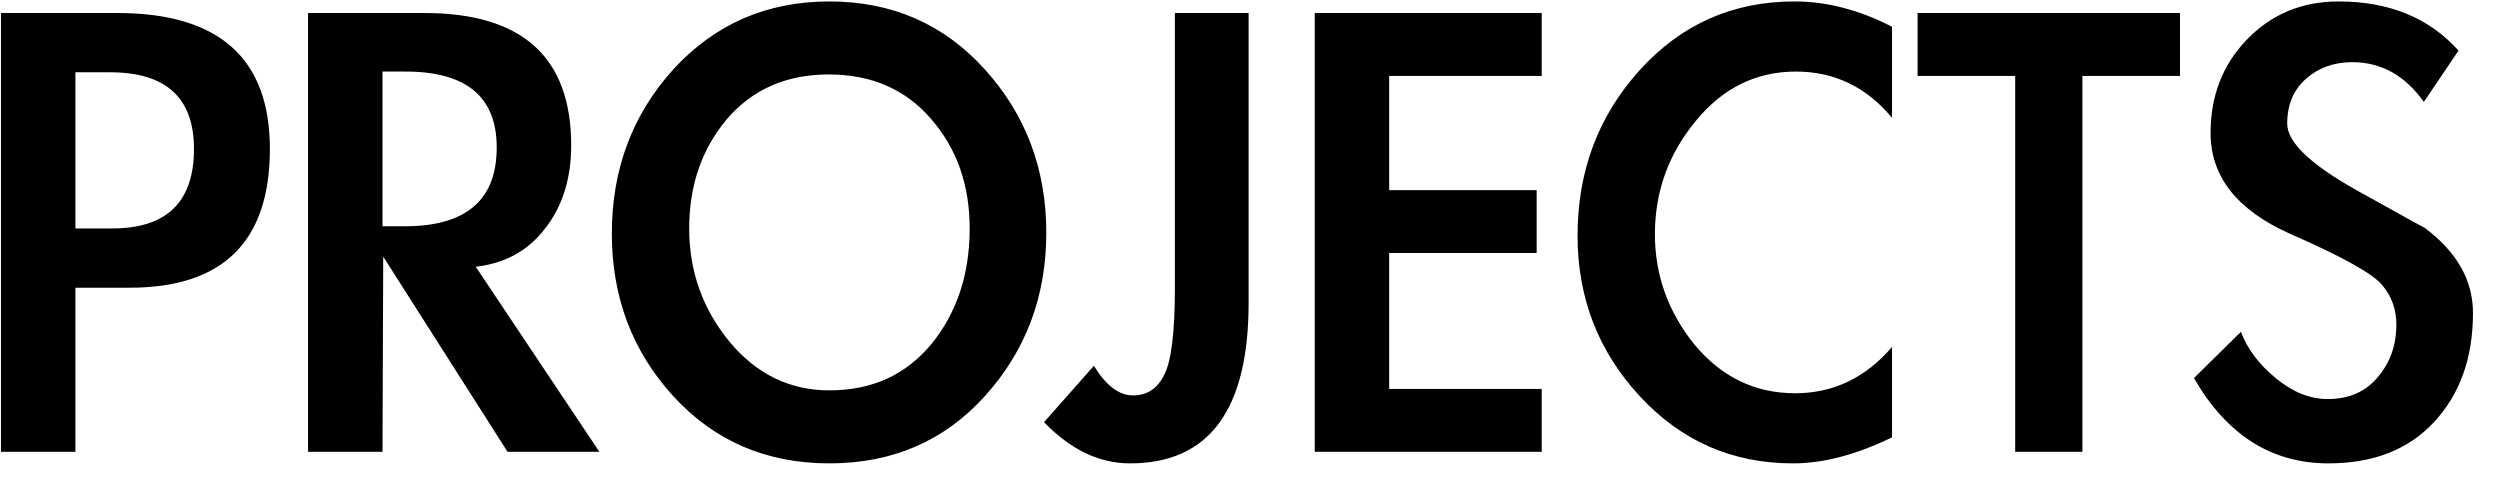 <svg width="83" height="16" viewBox="0 0 83 16" fill="none" xmlns="http://www.w3.org/2000/svg">
<path d="M2.504 15H0.032V0.432H3.896C7.272 0.432 8.96 1.936 8.96 4.944C8.96 8.016 7.408 9.552 4.304 9.552H2.504V15ZM2.504 7.584H3.728C5.536 7.584 6.44 6.704 6.44 4.944C6.44 3.248 5.512 2.4 3.656 2.4H2.504V7.584ZM19.899 15H16.851L12.723 8.52L12.699 15H10.227V0.432H14.091C17.339 0.432 18.963 1.896 18.963 4.824C18.963 5.928 18.675 6.848 18.099 7.584C17.539 8.32 16.771 8.744 15.795 8.856L19.899 15ZM12.699 7.512H13.443C15.475 7.512 16.491 6.64 16.491 4.896C16.491 3.216 15.483 2.376 13.467 2.376H12.699V7.512ZM20.313 7.752C20.313 5.624 20.993 3.808 22.353 2.304C23.729 0.8 25.457 0.048 27.537 0.048C29.617 0.048 31.337 0.8 32.697 2.304C34.057 3.808 34.737 5.616 34.737 7.728C34.737 9.84 34.057 11.648 32.697 13.152C31.353 14.64 29.633 15.384 27.537 15.384C25.441 15.384 23.713 14.64 22.353 13.152C20.993 11.664 20.313 9.864 20.313 7.752ZM22.881 7.584C22.881 9.008 23.329 10.264 24.225 11.352C25.121 12.424 26.225 12.96 27.537 12.96C28.945 12.96 30.073 12.448 30.921 11.424C31.769 10.384 32.193 9.104 32.193 7.584C32.193 6.144 31.769 4.936 30.921 3.96C30.073 2.968 28.937 2.472 27.513 2.472C26.105 2.472 24.977 2.968 24.129 3.96C23.297 4.952 22.881 6.16 22.881 7.584ZM41.454 10.056C41.454 13.608 40.142 15.384 37.518 15.384C36.494 15.384 35.542 14.928 34.662 14.016L36.318 12.144C36.718 12.8 37.15 13.128 37.614 13.128C38.078 13.128 38.422 12.904 38.646 12.456C38.886 12.008 39.006 11.048 39.006 9.576V0.432H41.454V10.056ZM46.121 2.52V6.312H51.017V8.4H46.121V12.912H51.185V15H43.649V0.432H51.185V2.52H46.121ZM62.815 3.912C61.967 2.888 60.903 2.376 59.623 2.376C58.295 2.376 57.183 2.928 56.287 4.032C55.391 5.12 54.943 6.368 54.943 7.776C54.943 9.136 55.383 10.36 56.263 11.448C57.159 12.52 58.271 13.056 59.599 13.056C60.863 13.056 61.935 12.544 62.815 11.52V14.52C61.631 15.096 60.535 15.384 59.527 15.384C57.511 15.384 55.815 14.64 54.439 13.152C53.063 11.664 52.375 9.888 52.375 7.824C52.375 5.68 53.063 3.848 54.439 2.328C55.815 0.808 57.527 0.048 59.575 0.048C60.647 0.048 61.727 0.328 62.815 0.888V3.912ZM69.136 15H66.904V2.52H63.664V0.432H72.376V2.52H69.136V15ZM80.471 3.384C79.847 2.504 79.055 2.064 78.095 2.064C77.487 2.064 76.975 2.248 76.559 2.616C76.143 2.984 75.935 3.48 75.935 4.104C75.935 4.712 76.687 5.44 78.191 6.288C79.711 7.136 80.479 7.56 80.495 7.56C81.567 8.36 82.103 9.304 82.103 10.392C82.103 11.88 81.671 13.088 80.807 14.016C79.959 14.928 78.791 15.384 77.303 15.384C75.415 15.384 73.927 14.44 72.839 12.552L74.399 11.016C74.607 11.576 74.991 12.088 75.551 12.552C76.111 13.016 76.687 13.248 77.279 13.248C77.983 13.248 78.535 13.008 78.935 12.528C79.351 12.048 79.559 11.464 79.559 10.776C79.559 10.28 79.407 9.848 79.103 9.48C78.799 9.096 77.767 8.52 76.007 7.752C74.263 6.968 73.391 5.856 73.391 4.416C73.391 3.184 73.791 2.152 74.591 1.32C75.407 0.472 76.423 0.048 77.639 0.048C79.319 0.048 80.647 0.592 81.623 1.68L80.471 3.384Z" fill="black"/>
</svg>
